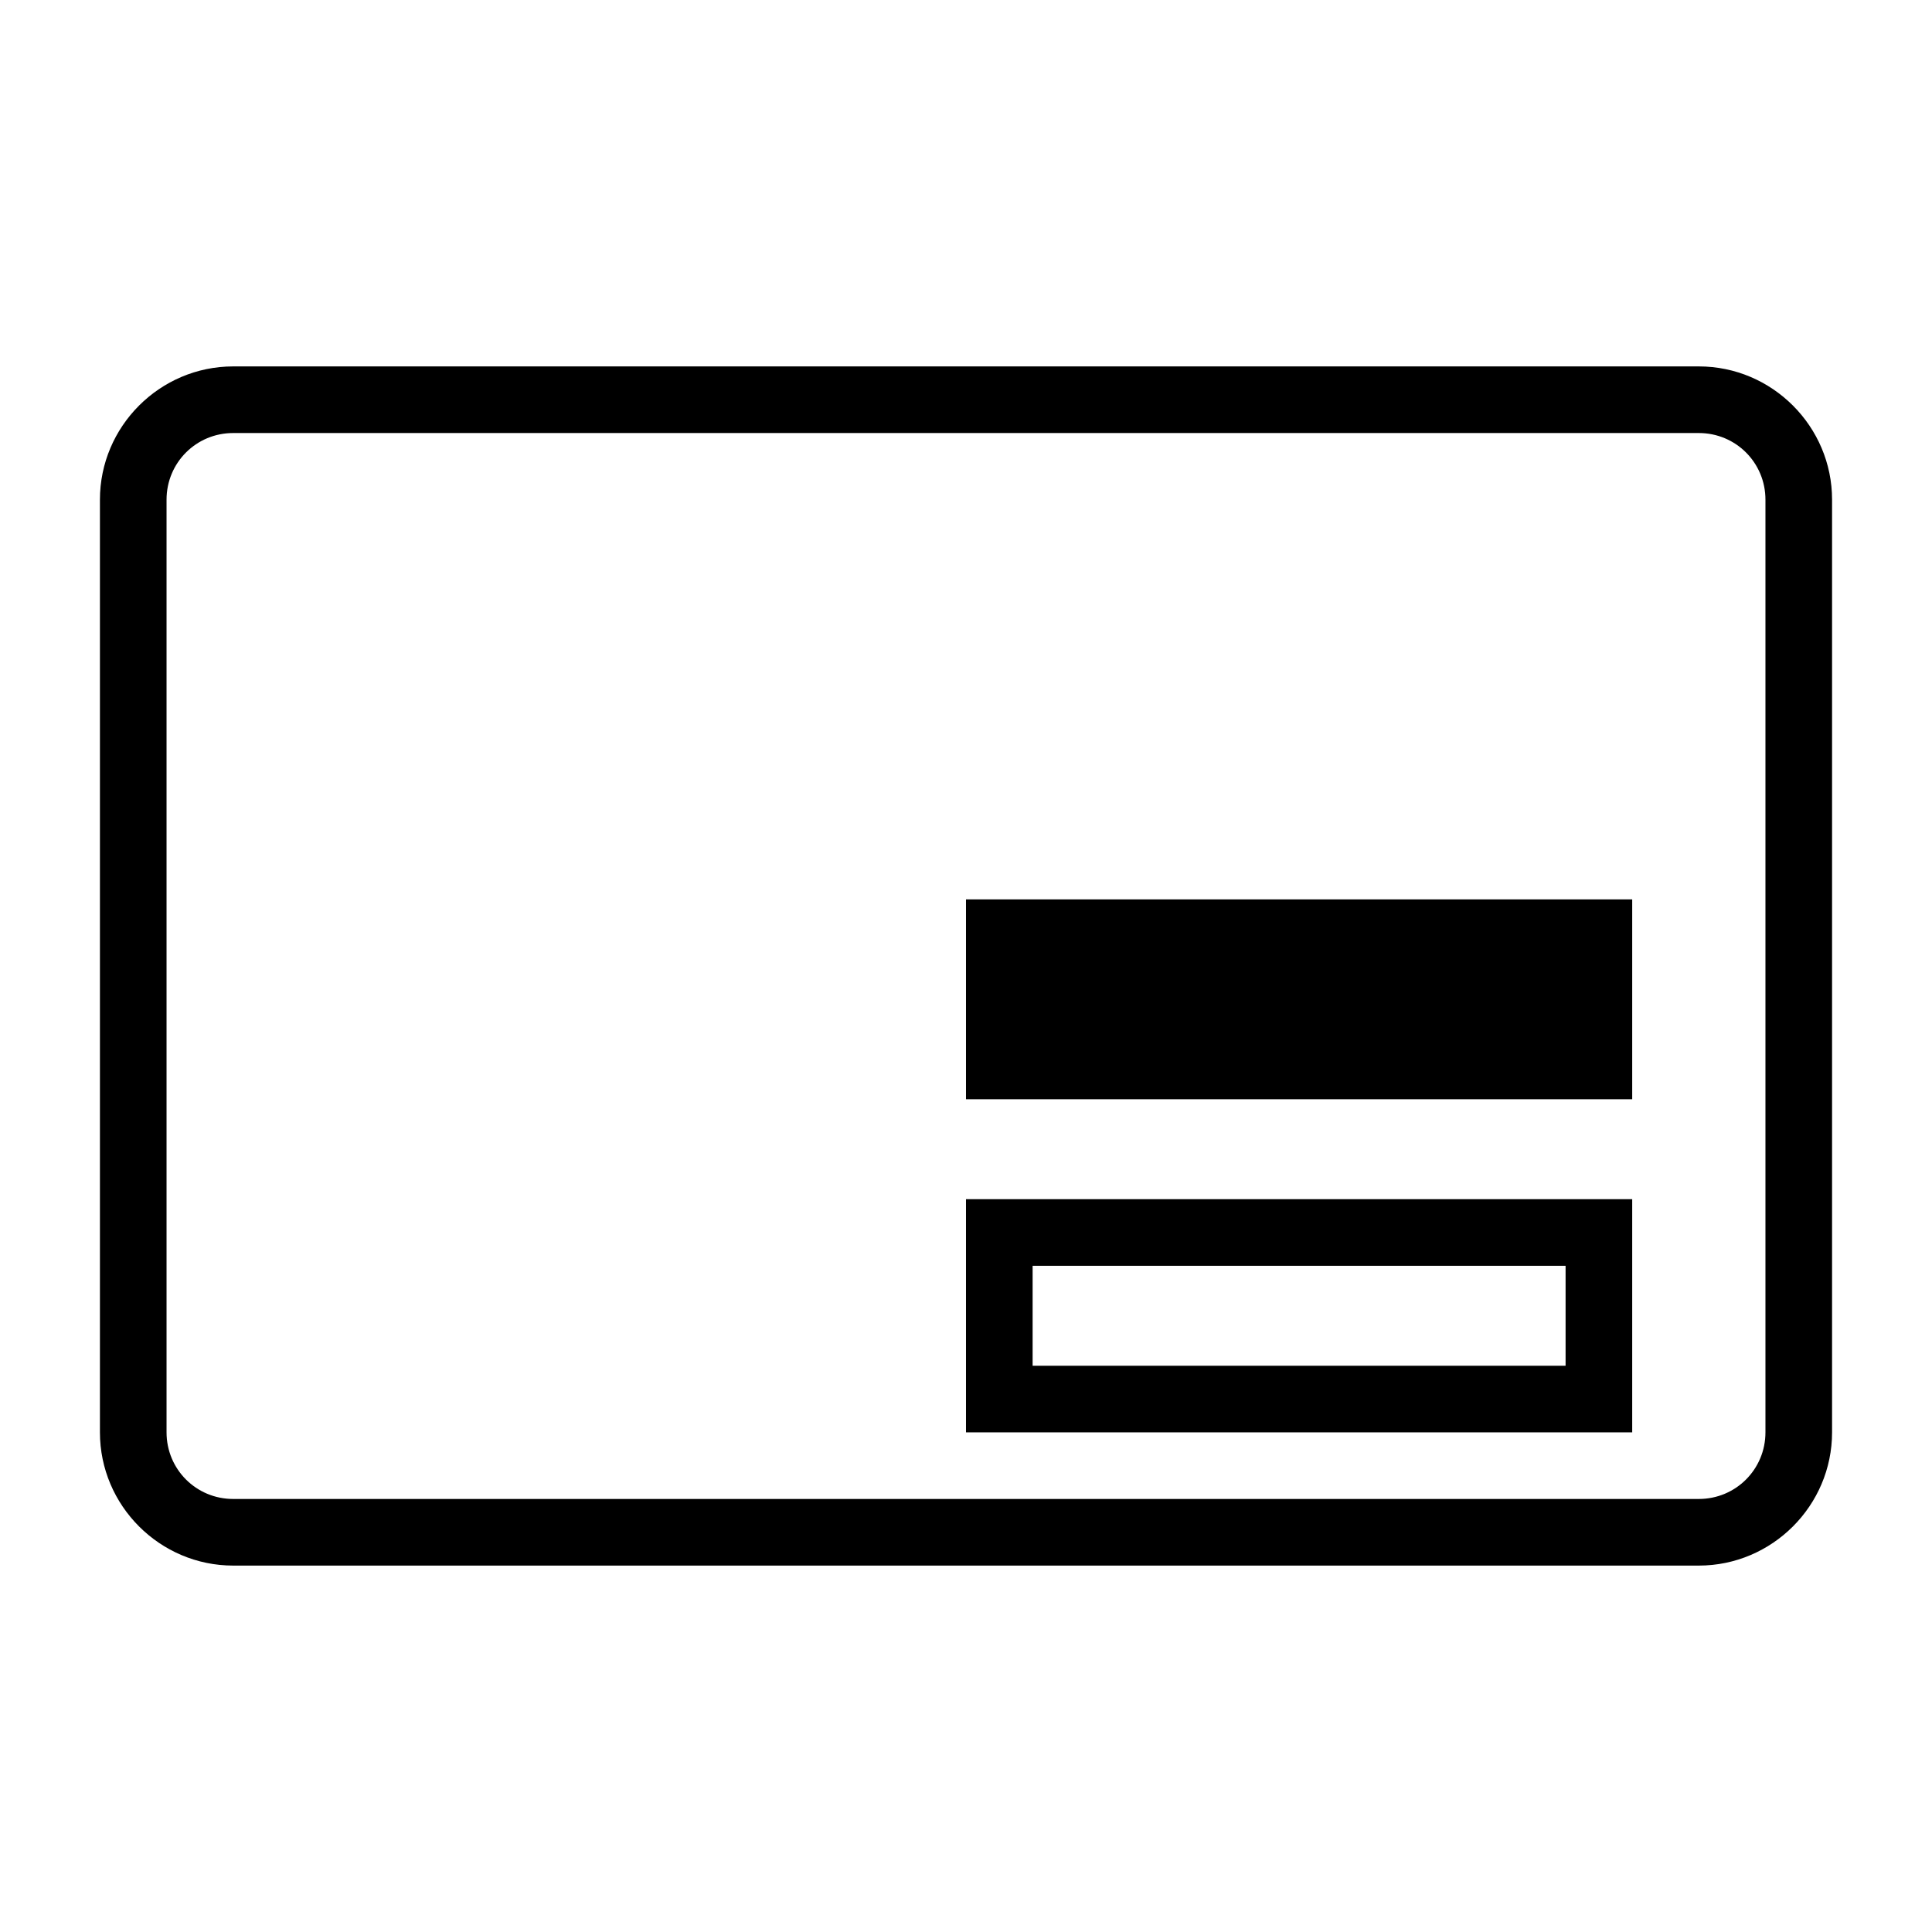 <?xml version="1.0" encoding="UTF-8"?>
<!DOCTYPE svg PUBLIC "-//W3C//DTD SVG 1.1//EN" "http://www.w3.org/Graphics/SVG/1.1/DTD/svg11.dtd">
<svg xmlns="http://www.w3.org/2000/svg" xml:space="preserve" width="580px" height="580px" shape-rendering="geometricPrecision" text-rendering="geometricPrecision" image-rendering="optimizeQuality" fill-rule="nonzero" clip-rule="nonzero" viewBox="0 0 5800 5800" xmlns:xlink="http://www.w3.org/1999/xlink">
	<title>credit_card2 icon</title>
	<desc>credit_card2 icon from the IconExperience.com I-Collection. Copyright by INCORS GmbH (www.incors.com).</desc>
		<path id="curve28" d="M700 1100l4400 0c220,0 400,180 400,400l0 2800c0,220 -180,400 -400,400l-4400 0c-220,0 -400,-180 -400,-400l0 -2800c0,-220 180,-400 400,-400zm4400 200l-4400 0c-111,0 -200,89 -200,200l0 2800c0,111 89,200 200,200l4400 0c111,0 200,-89 200,-200l0 -2800c0,-111 -89,-200 -200,-200zm-2200 1400l2000 0 0 600 -2000 0 0 -600zm2000 900l0 700 -2000 0 0 -700 2000 0zm-200 200l-1600 0 0 300 1600 0 0 -300z"/>
</svg>